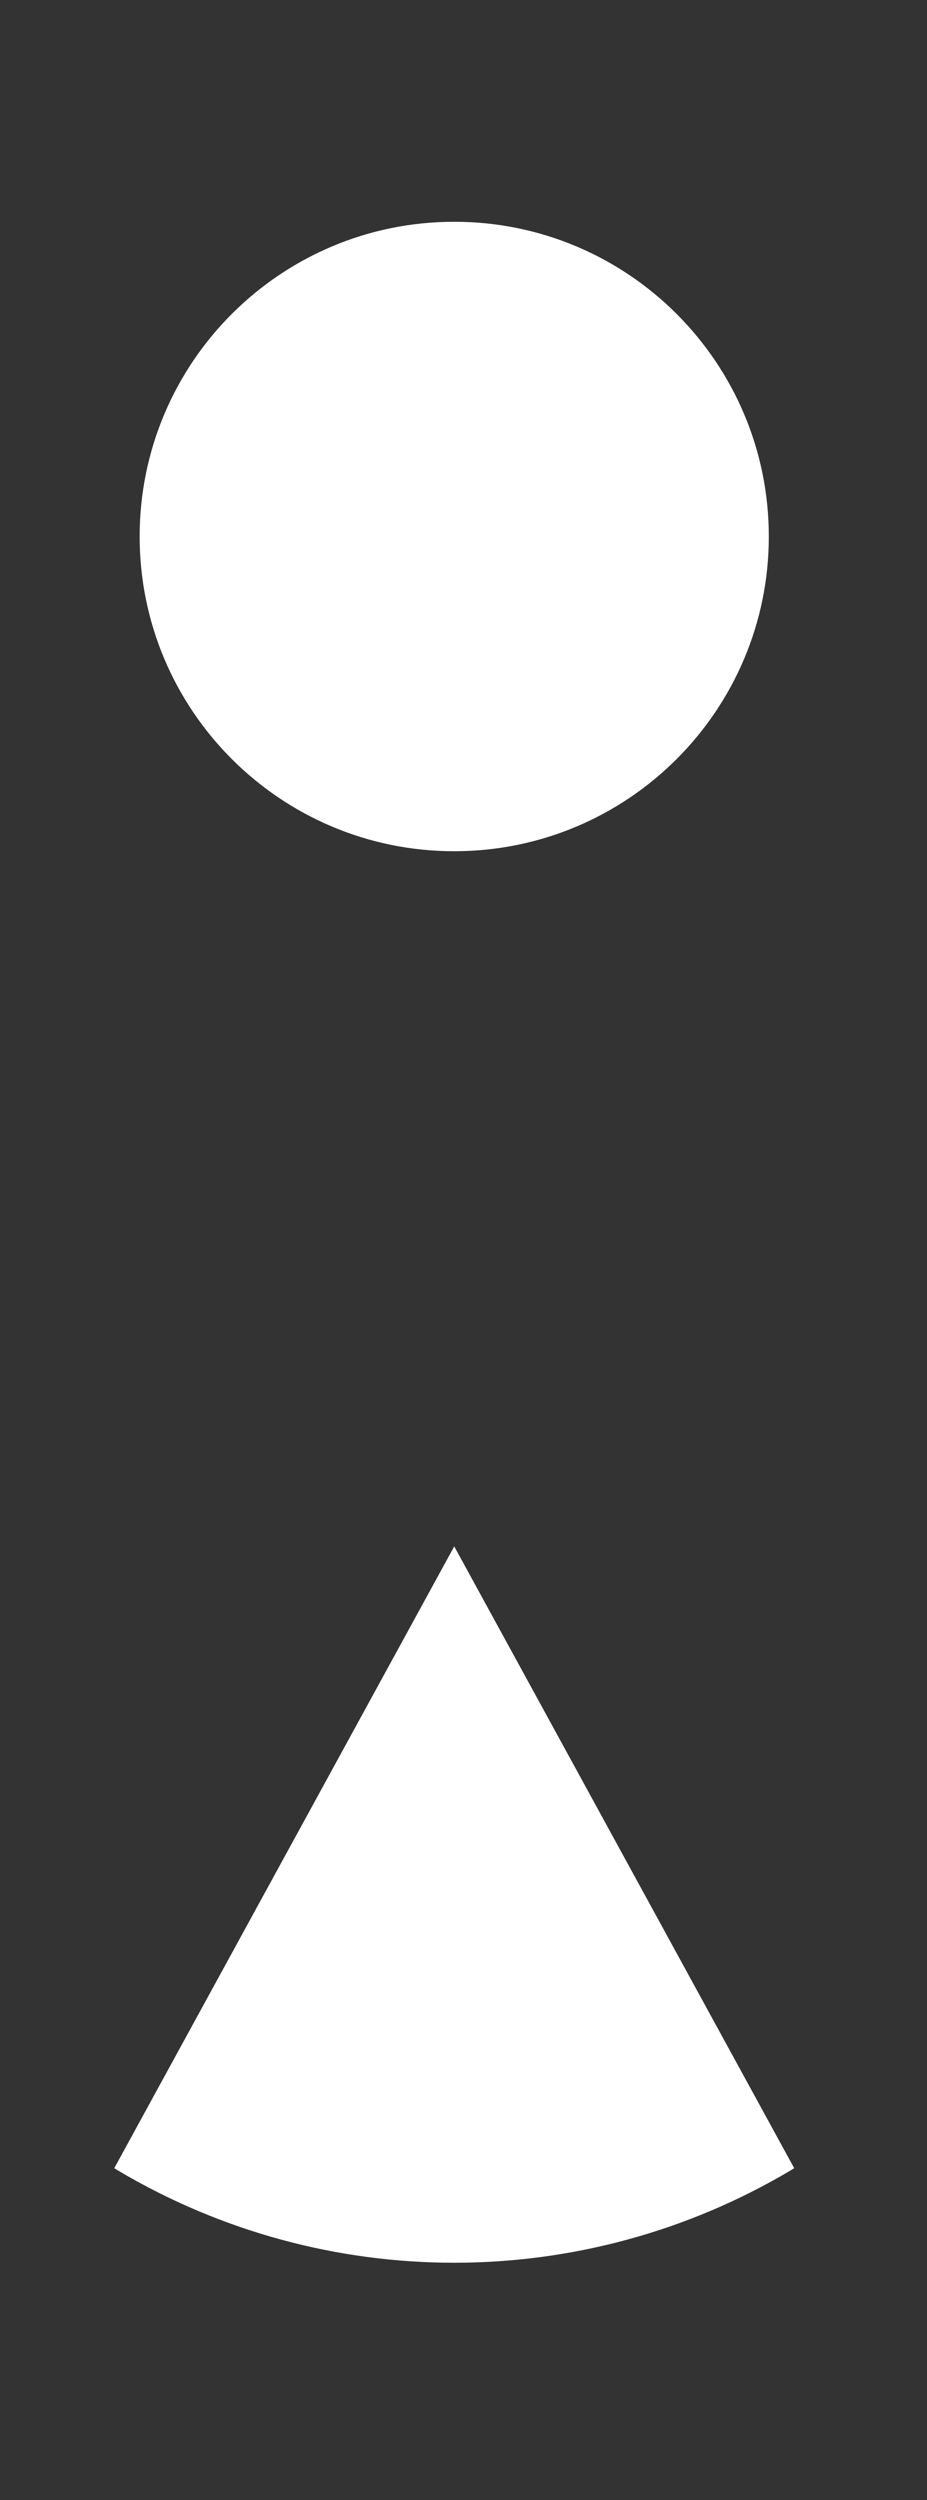 <?xml version="1.0" encoding="UTF-8"?>
<svg id="Layer_2" data-name="Layer 2" xmlns="http://www.w3.org/2000/svg" viewBox="0 0 46 124">
  <rect x="0" y="0" width="46" height="124" fill="#333333" stroke="none"/>
  <g id="Logo">
    <g id="symbol_07_02_0001_02" data-name="symbol 07 02 0001 02">
      <path id="_패스_609" data-name="패스 609" d="m6.93,26.61c0-8.62,6.99-15.61,15.61-15.61s15.61,6.99,15.61,15.61-6.99,15.61-15.61,15.61-15.61-6.99-15.61-15.61h0" fill="#fff"/>
      <path id="_패스_610" data-name="패스 610" d="m5.67,107.54l.16.1c10.3,6.12,23.12,6.12,33.42,0l.16-.1-16.87-30.84-16.87,30.84Z" fill="#fff"/>
      <rect id="_사각형_3" data-name="사각형 3" width="46" height="124" fill="none"/>
    </g>
  </g>
</svg>